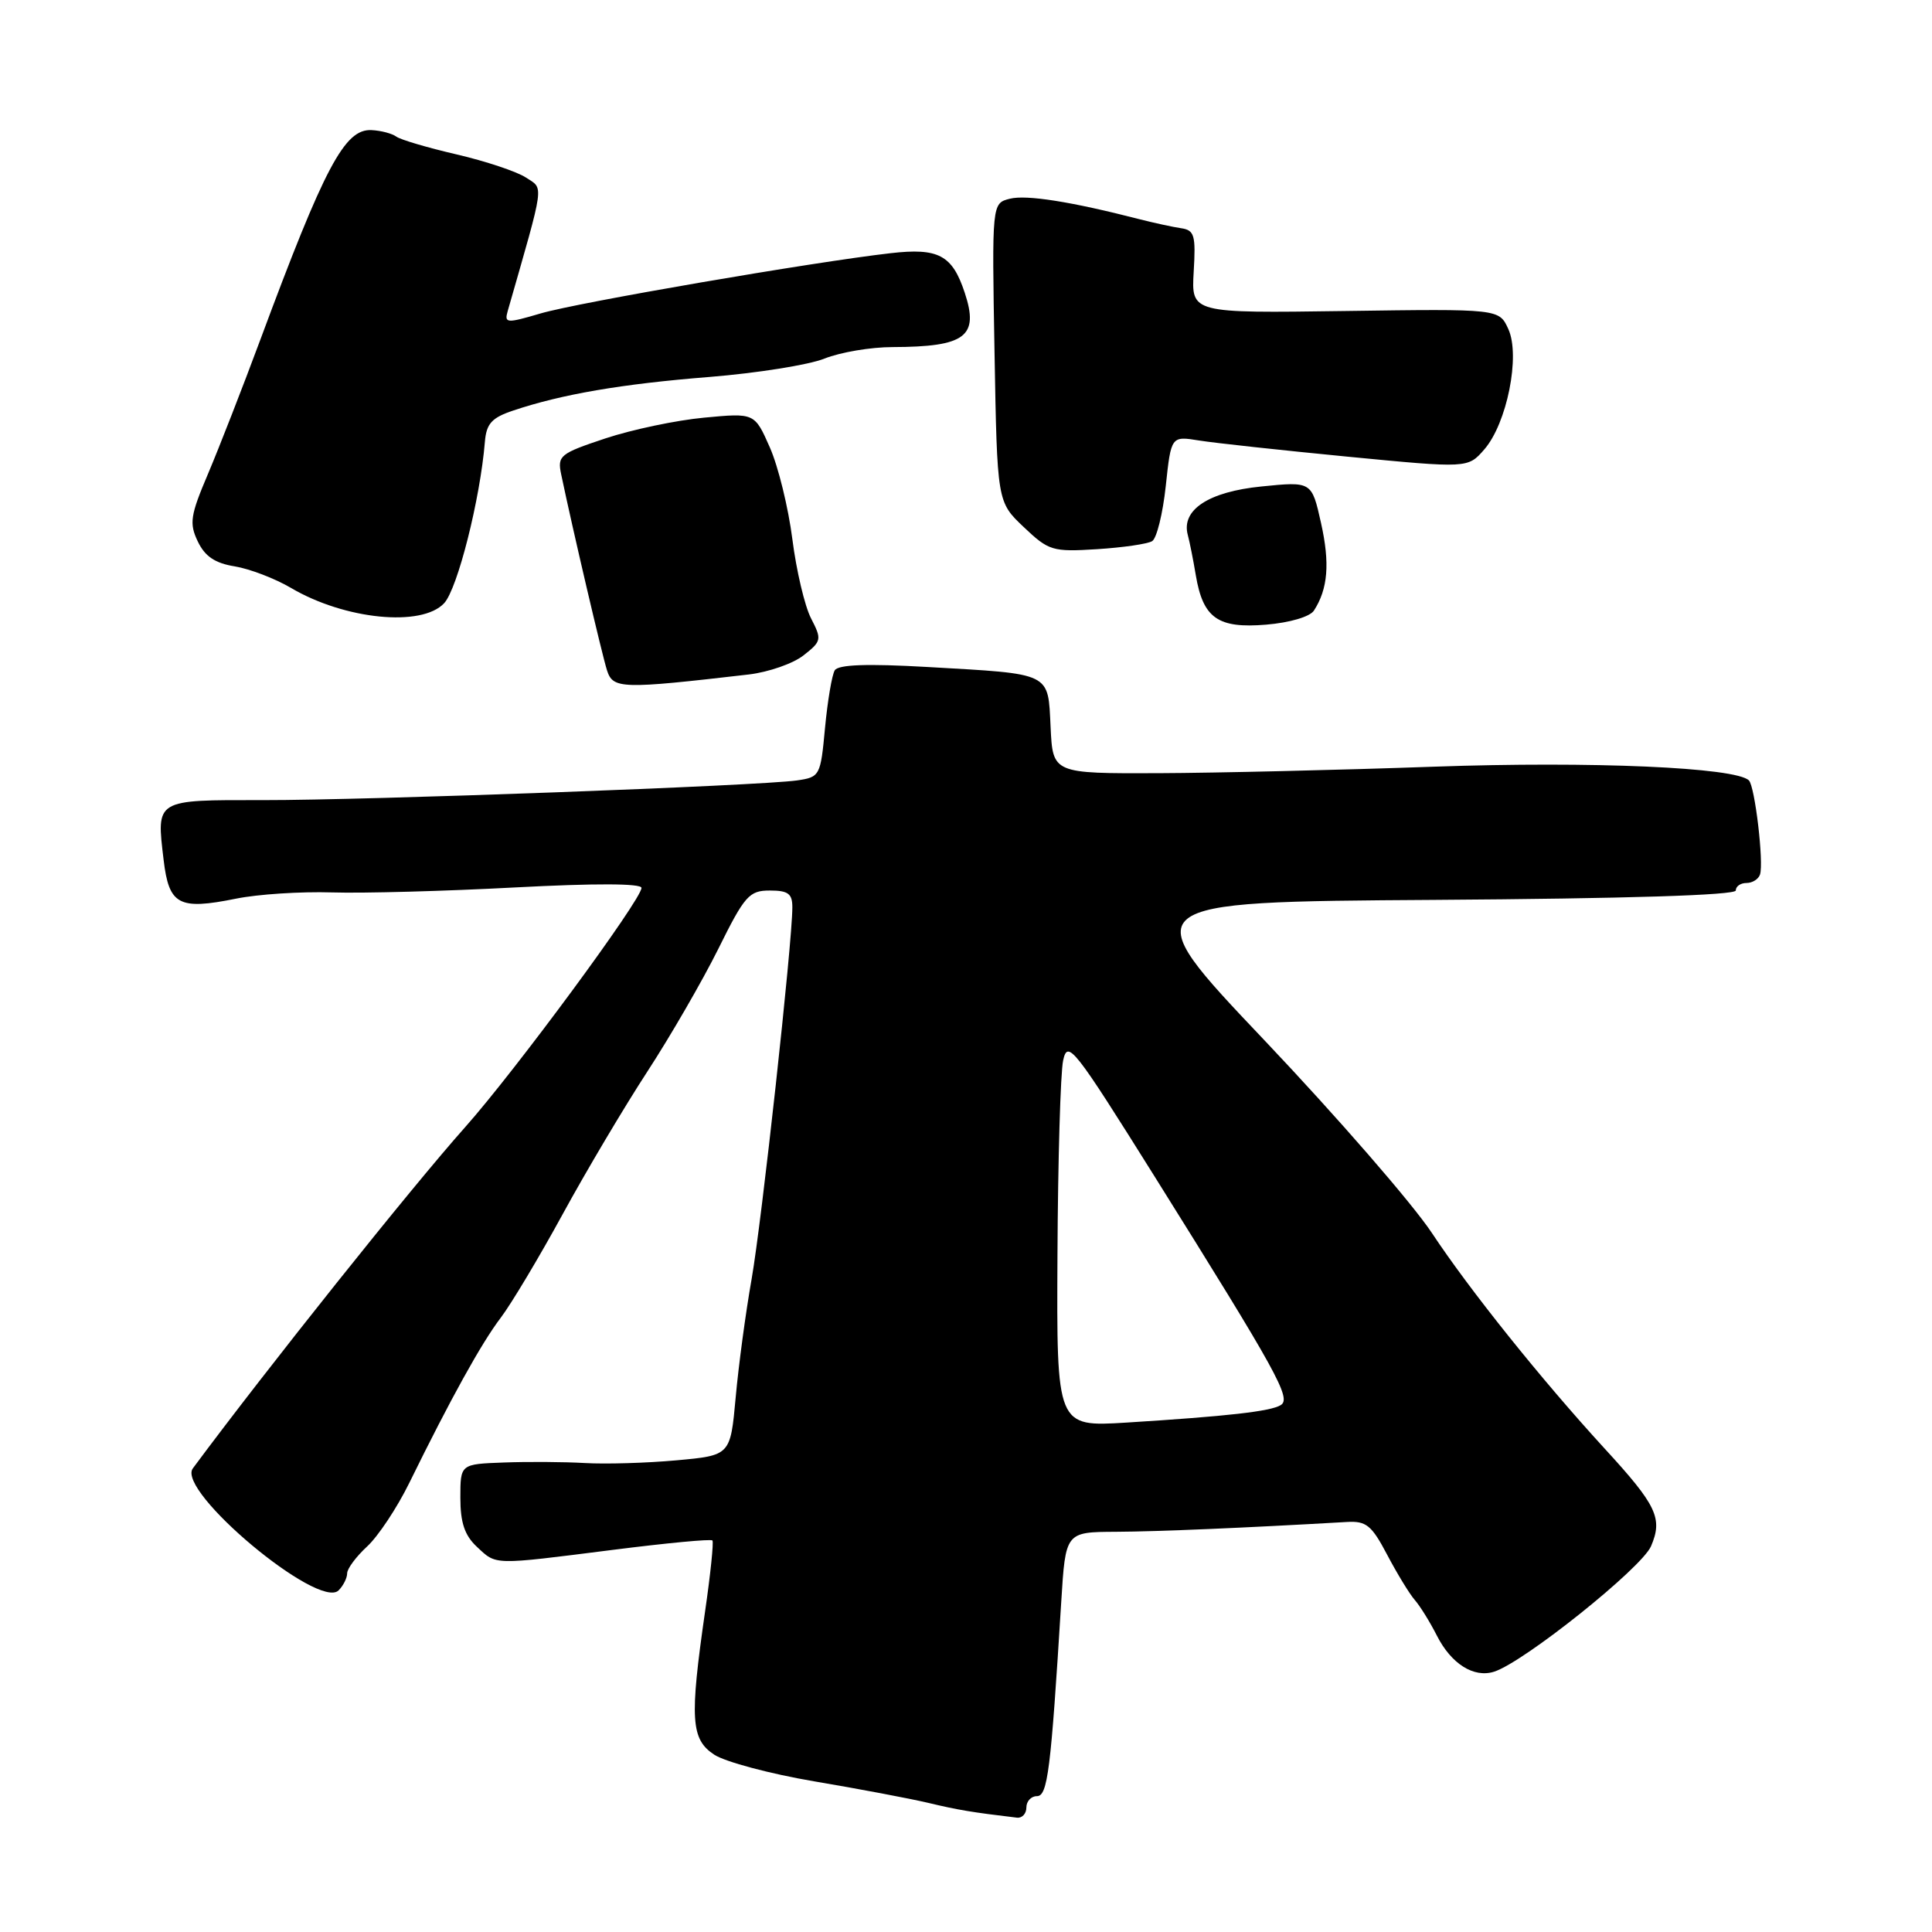 <?xml version="1.0" encoding="UTF-8" standalone="no"?>
<!DOCTYPE svg PUBLIC "-//W3C//DTD SVG 1.1//EN" "http://www.w3.org/Graphics/SVG/1.1/DTD/svg11.dtd" >
<svg xmlns="http://www.w3.org/2000/svg" xmlns:xlink="http://www.w3.org/1999/xlink" version="1.1" viewBox="0 0 256 256">
 <g >
 <path fill="currentColor"
d=" M 136.00 239.50 C 136.00 238.68 136.63 238.00 137.39 238.00 C 138.82 238.00 139.24 234.68 140.62 212.25 C 141.19 203.00 141.19 203.00 147.85 202.97 C 153.44 202.94 164.77 202.46 178.47 201.67 C 181.04 201.52 181.75 202.11 183.80 206.00 C 185.10 208.47 186.75 211.18 187.46 212.00 C 188.18 212.82 189.49 214.95 190.39 216.72 C 192.29 220.47 195.28 222.36 197.97 221.51 C 201.91 220.26 217.52 207.78 218.77 204.88 C 220.35 201.19 219.54 199.47 212.61 191.93 C 204.23 182.78 194.75 170.96 189.73 163.37 C 187.13 159.45 177.16 147.98 167.57 137.87 C 150.13 119.50 150.13 119.50 190.06 119.24 C 215.54 119.07 230.00 118.62 230.00 117.99 C 230.00 117.44 230.64 117.00 231.42 117.00 C 232.20 117.00 233.00 116.50 233.21 115.88 C 233.73 114.32 232.54 104.21 231.74 103.41 C 230.01 101.68 210.94 100.85 190.00 101.59 C 177.62 102.03 161.20 102.42 153.50 102.45 C 139.50 102.50 139.50 102.50 139.21 96.35 C 138.85 89.02 139.48 89.33 122.90 88.38 C 114.87 87.92 111.08 88.06 110.61 88.82 C 110.24 89.42 109.66 92.85 109.32 96.44 C 108.73 102.81 108.64 102.97 105.61 103.41 C 100.66 104.12 48.74 106.04 34.86 106.02 C 20.51 106.00 20.72 105.87 21.68 113.94 C 22.39 119.92 23.68 120.61 31.26 119.08 C 34.14 118.49 39.88 118.12 44.00 118.25 C 48.12 118.38 59.04 118.08 68.25 117.59 C 78.85 117.03 85.00 117.05 85.00 117.65 C 85.00 119.20 68.26 141.91 61.62 149.37 C 54.49 157.37 35.26 181.48 25.55 194.57 C 23.34 197.56 42.24 213.36 44.87 210.73 C 45.49 210.11 46.00 209.09 46.00 208.47 C 46.00 207.86 47.19 206.26 48.64 204.92 C 50.09 203.59 52.61 199.80 54.23 196.50 C 59.70 185.36 63.80 177.95 66.35 174.61 C 67.74 172.78 71.43 166.61 74.55 160.90 C 77.67 155.18 82.72 146.68 85.77 142.00 C 88.82 137.32 93.05 130.01 95.17 125.75 C 98.68 118.66 99.27 118.00 102.01 118.00 C 104.45 118.00 105.00 118.42 104.99 120.25 C 104.98 125.01 100.93 161.89 99.59 169.50 C 98.81 173.90 97.86 180.95 97.48 185.18 C 96.78 192.85 96.78 192.85 89.64 193.50 C 85.71 193.86 80.25 194.02 77.50 193.86 C 74.75 193.70 69.91 193.67 66.75 193.79 C 61.00 194.00 61.00 194.00 61.00 198.46 C 61.00 201.76 61.57 203.45 63.19 204.96 C 65.82 207.41 65.14 207.40 81.17 205.37 C 88.26 204.47 94.21 203.90 94.40 204.12 C 94.58 204.33 94.15 208.55 93.43 213.50 C 91.37 227.80 91.54 230.47 94.65 232.51 C 96.11 233.46 102.07 235.05 107.90 236.04 C 113.73 237.02 120.53 238.31 123.00 238.89 C 126.93 239.83 128.78 240.14 134.75 240.85 C 135.44 240.93 136.00 240.32 136.00 239.50 Z  M 99.23 89.37 C 101.83 89.06 105.09 87.93 106.47 86.84 C 108.87 84.96 108.91 84.73 107.47 81.94 C 106.63 80.32 105.52 75.60 104.99 71.43 C 104.46 67.27 103.12 61.80 102.01 59.29 C 99.99 54.71 99.99 54.71 93.31 55.34 C 89.64 55.68 83.75 56.92 80.22 58.09 C 74.18 60.10 73.84 60.38 74.36 62.86 C 75.89 70.18 79.78 86.78 80.43 88.82 C 81.23 91.30 82.31 91.33 99.23 89.37 Z  M 174.10 80.91 C 175.96 78.04 176.24 74.65 175.04 69.29 C 173.81 63.79 173.81 63.79 167.15 64.46 C 160.14 65.16 156.49 67.56 157.39 70.89 C 157.63 71.78 158.11 74.17 158.45 76.22 C 159.41 81.92 161.38 83.30 167.77 82.77 C 170.90 82.51 173.57 81.72 174.10 80.91 Z  M 58.85 79.93 C 60.62 78.03 63.63 66.14 64.25 58.54 C 64.45 56.13 65.16 55.35 68.00 54.40 C 74.43 52.24 82.40 50.87 93.99 49.95 C 100.30 49.44 107.18 48.35 109.26 47.51 C 111.34 46.68 115.39 45.99 118.27 45.99 C 127.94 45.96 129.76 44.59 127.83 38.78 C 126.18 33.79 124.35 32.82 118.00 33.55 C 107.72 34.72 76.52 40.09 71.64 41.53 C 67.12 42.86 66.81 42.84 67.27 41.23 C 72.24 23.88 72.08 25.10 69.68 23.52 C 68.47 22.73 64.33 21.35 60.50 20.46 C 56.66 19.57 53.06 18.51 52.51 18.10 C 51.95 17.69 50.48 17.30 49.23 17.24 C 45.67 17.06 43.03 22.03 34.50 45.00 C 32.15 51.33 29.03 59.32 27.57 62.77 C 25.21 68.31 25.06 69.35 26.21 71.75 C 27.16 73.73 28.49 74.63 31.12 75.05 C 33.10 75.38 36.45 76.66 38.57 77.91 C 45.68 82.10 55.88 83.12 58.85 79.93 Z  M 152.67 71.70 C 153.27 71.33 154.08 68.05 154.47 64.40 C 155.18 57.77 155.18 57.77 158.90 58.37 C 160.95 58.70 169.80 59.66 178.56 60.51 C 194.50 62.05 194.50 62.05 196.67 59.56 C 199.68 56.11 201.48 47.14 199.86 43.60 C 198.64 40.92 198.64 40.92 178.24 41.21 C 157.85 41.50 157.85 41.50 158.17 36.02 C 158.46 31.16 158.27 30.50 156.50 30.24 C 155.40 30.08 152.93 29.54 151.00 29.05 C 141.96 26.72 136.01 25.78 133.82 26.33 C 131.43 26.93 131.43 26.93 131.78 46.71 C 132.13 66.50 132.13 66.50 135.64 69.83 C 138.97 72.99 139.45 73.14 145.36 72.77 C 148.78 72.55 152.07 72.08 152.67 71.70 Z  M 140.12 166.29 C 140.18 153.75 140.52 142.16 140.87 140.52 C 141.47 137.74 142.27 138.76 153.01 155.92 C 169.31 181.98 171.14 185.29 169.71 186.18 C 168.36 187.02 162.65 187.66 149.25 188.50 C 140.00 189.07 140.00 189.07 140.12 166.29 Z "/>
</g>
</svg>